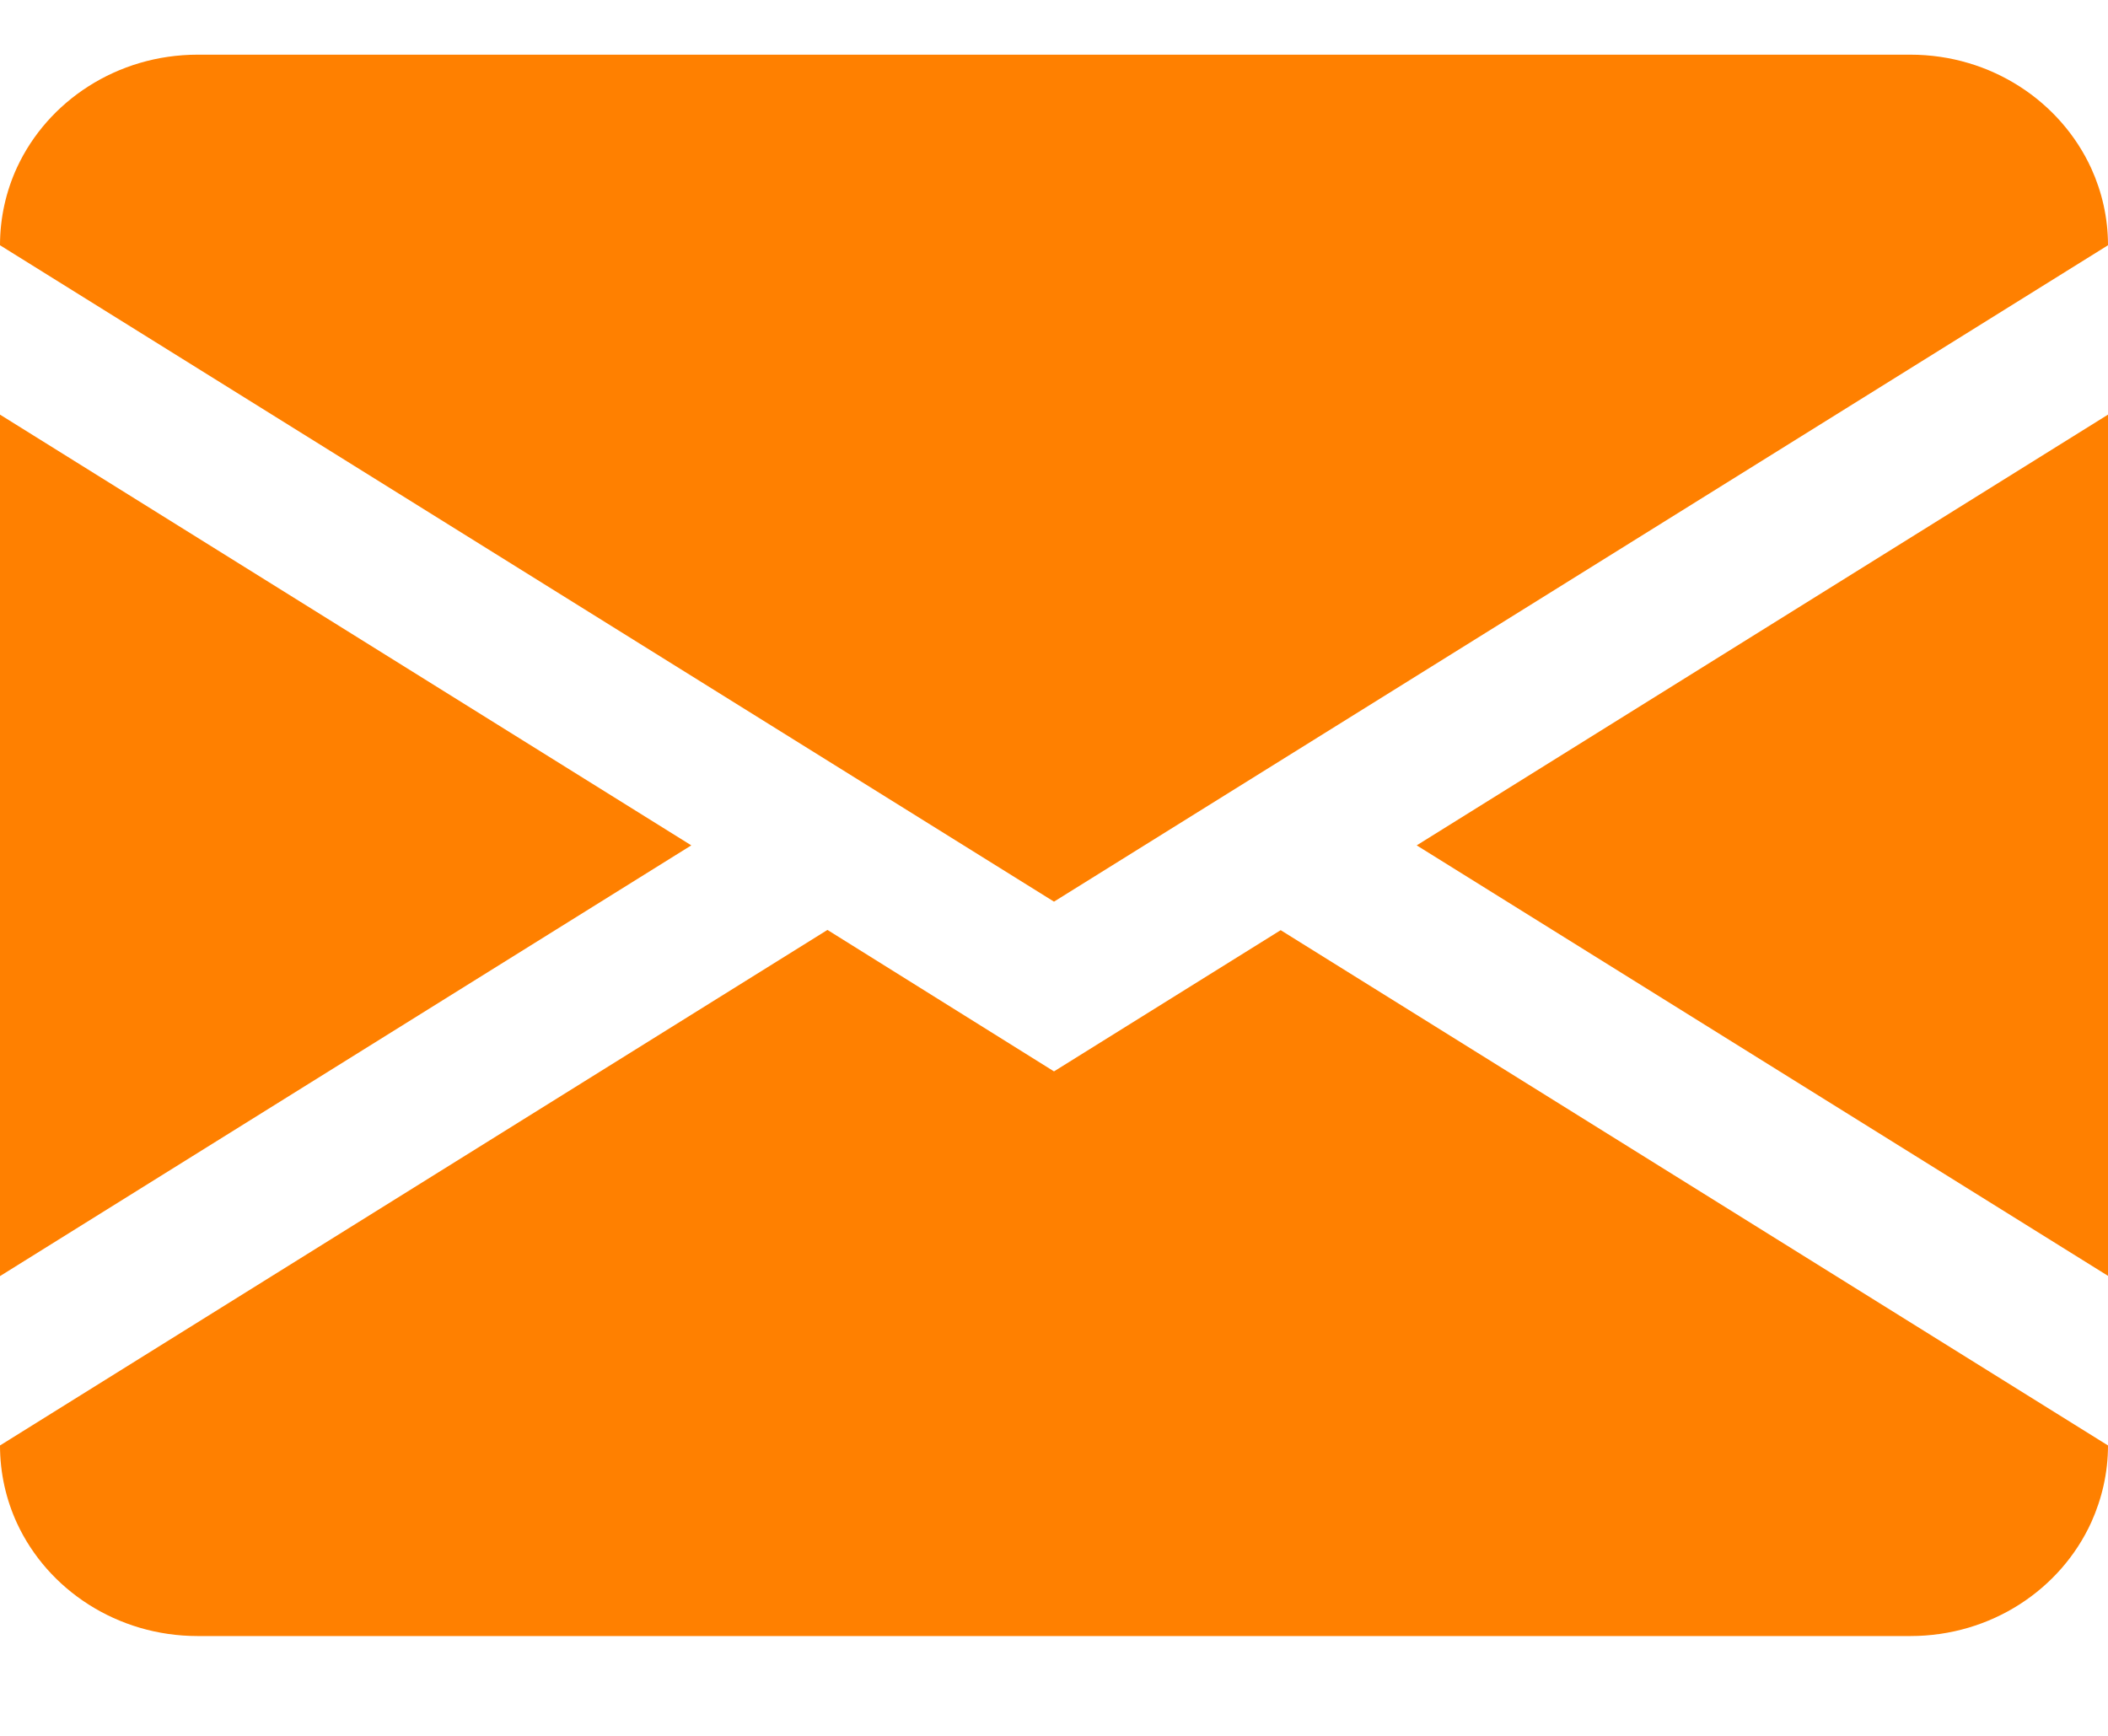 <svg width="17" height="14" viewBox="0 0 17 14" fill="none" xmlns="http://www.w3.org/2000/svg">
<path id="Vector" d="M0 10.292V3.344L5.575 6.818L0 10.292ZM16.865 12.278C16.618 12.819 16.058 13.195 15.406 13.195H1.594C0.945 13.195 0.385 12.821 0.137 12.285C0.049 12.094 0 11.881 0 11.658L6.673 7.5L8.5 8.641L10.328 7.502L17 11.658C17 11.878 16.951 12.087 16.865 12.278ZM17 3.344V10.29L11.425 6.818L17 3.344ZM15.406 0.441C16.058 0.441 16.618 0.819 16.865 1.358C16.951 1.547 17 1.756 17 1.978L8.5 7.272L0 1.978C0 1.755 0.049 1.542 0.137 1.351C0.385 0.815 0.945 0.441 1.594 0.441H15.406Z" fill="#FF8000"/>
</svg>
